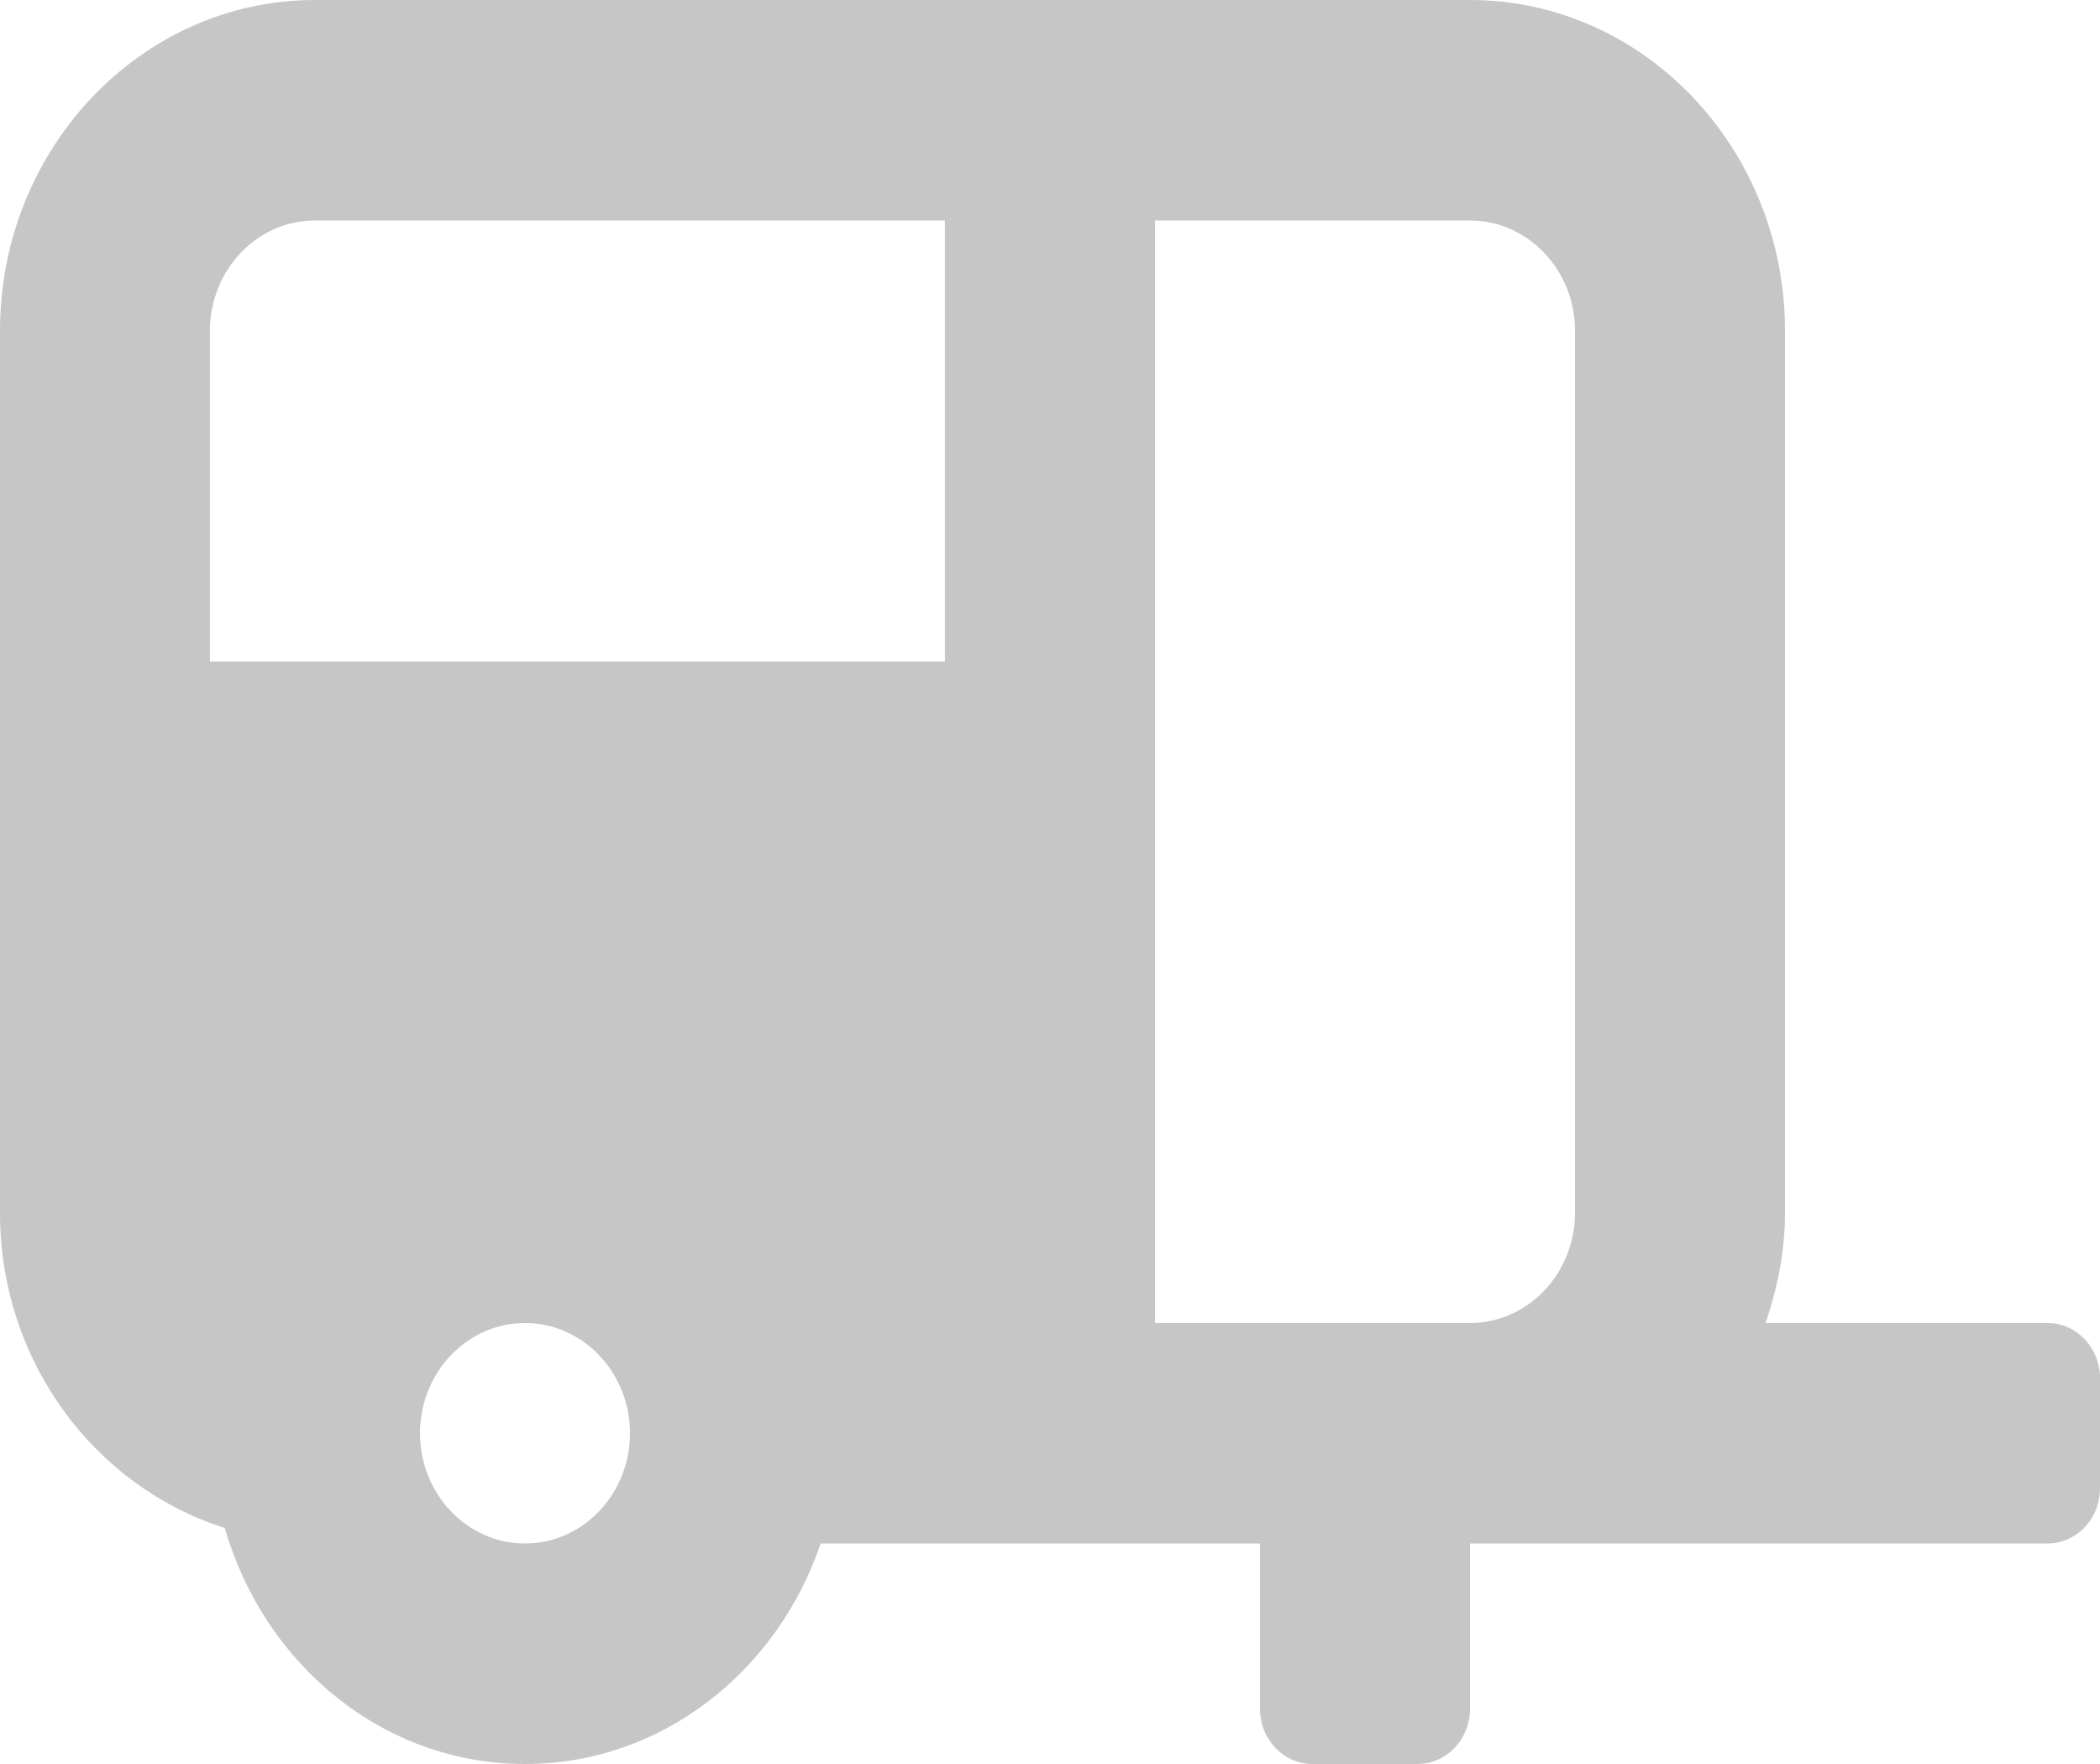 <svg width="25" height="21" viewBox="0 0 25 21" fill="none" xmlns="http://www.w3.org/2000/svg">
<path d="M24.375 15.75H21.019C21.159 15.337 21.25 14.9 21.25 14.438V3.938C21.25 1.766 19.567 0 17.5 0H3.75C1.682 0 0 1.766 0 3.938V14.438C0 16.214 1.134 17.702 2.676 18.19C3.141 19.81 4.558 21 6.25 21C7.878 21 9.252 19.899 9.77 18.375H15V20.344C15 20.706 15.28 21 15.625 21H16.875C17.22 21 17.5 20.706 17.5 20.344L17.5 18.375H24.375C24.72 18.375 25 18.081 25 17.719V16.406C25 16.044 24.72 15.75 24.375 15.75L24.375 15.75ZM18.75 3.938V14.438C18.75 15.161 18.189 15.75 17.5 15.75H16.875L13.75 15.75V2.625H17.5C18.189 2.625 18.75 3.214 18.75 3.938L18.75 3.938ZM3.75 2.625H11.249V7.875H2.499V3.938C2.499 3.214 3.06 2.625 3.749 2.625L3.75 2.625ZM6.25 18.375C5.561 18.375 5 17.786 5 17.062C5 16.339 5.561 15.75 6.25 15.75C6.939 15.75 7.5 16.339 7.5 17.062C7.5 17.786 6.939 18.375 6.25 18.375Z" fill="#C6C6C6"/>
</svg>

